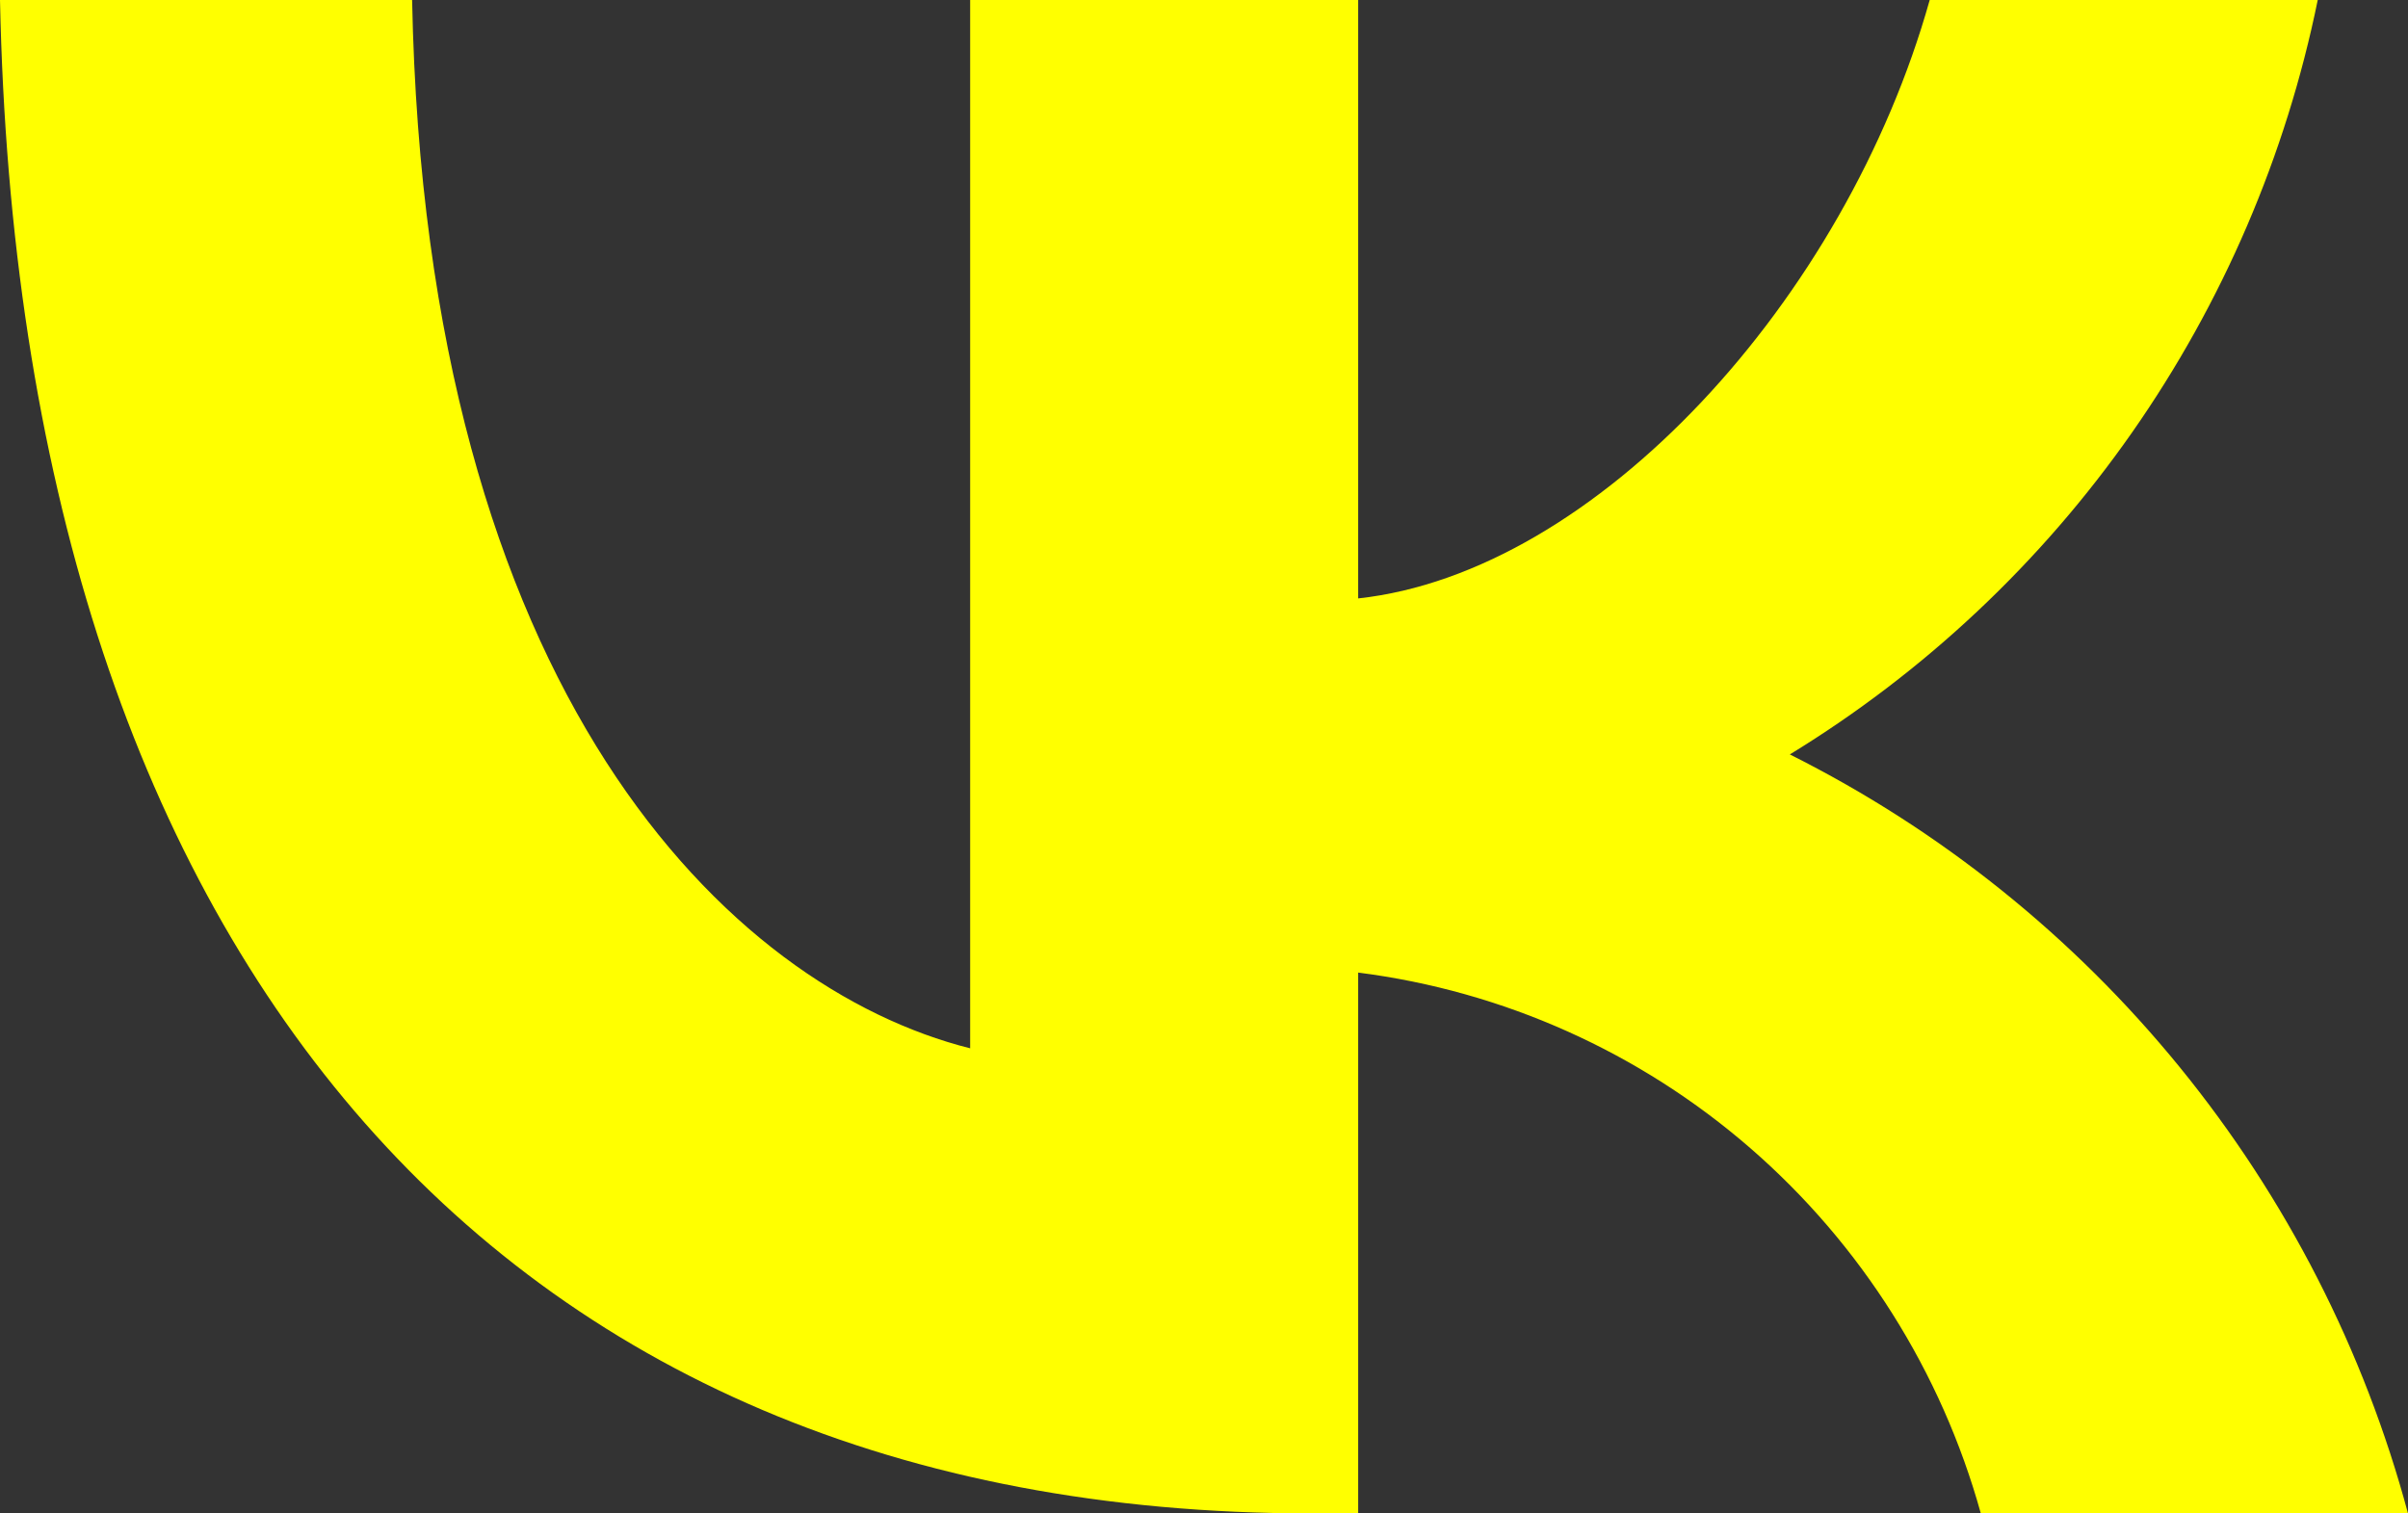 <svg width="35" height="22" viewBox="0 0 35 22" fill="none" xmlns="http://www.w3.org/2000/svg">
<rect x="0" y="0" width="35" height="22" fill="#333333" stroke="none"/>
<path d="M19.063 22C7.105 22 0.284 13.742 0 0H5.99C6.187 10.086 10.603 14.358 14.101 15.239V0H19.741V8.699C23.195 8.324 26.824 4.36 28.048 0H33.688C33.227 2.261 32.307 4.403 30.987 6.29C29.667 8.177 27.974 9.769 26.015 10.967C28.202 12.062 30.133 13.611 31.682 15.513C33.231 17.415 34.362 19.626 35 22H28.791C28.218 19.938 27.054 18.092 25.444 16.693C23.834 15.294 21.85 14.406 19.741 14.138V22H19.063Z" fill="yellow"/>
</svg>
